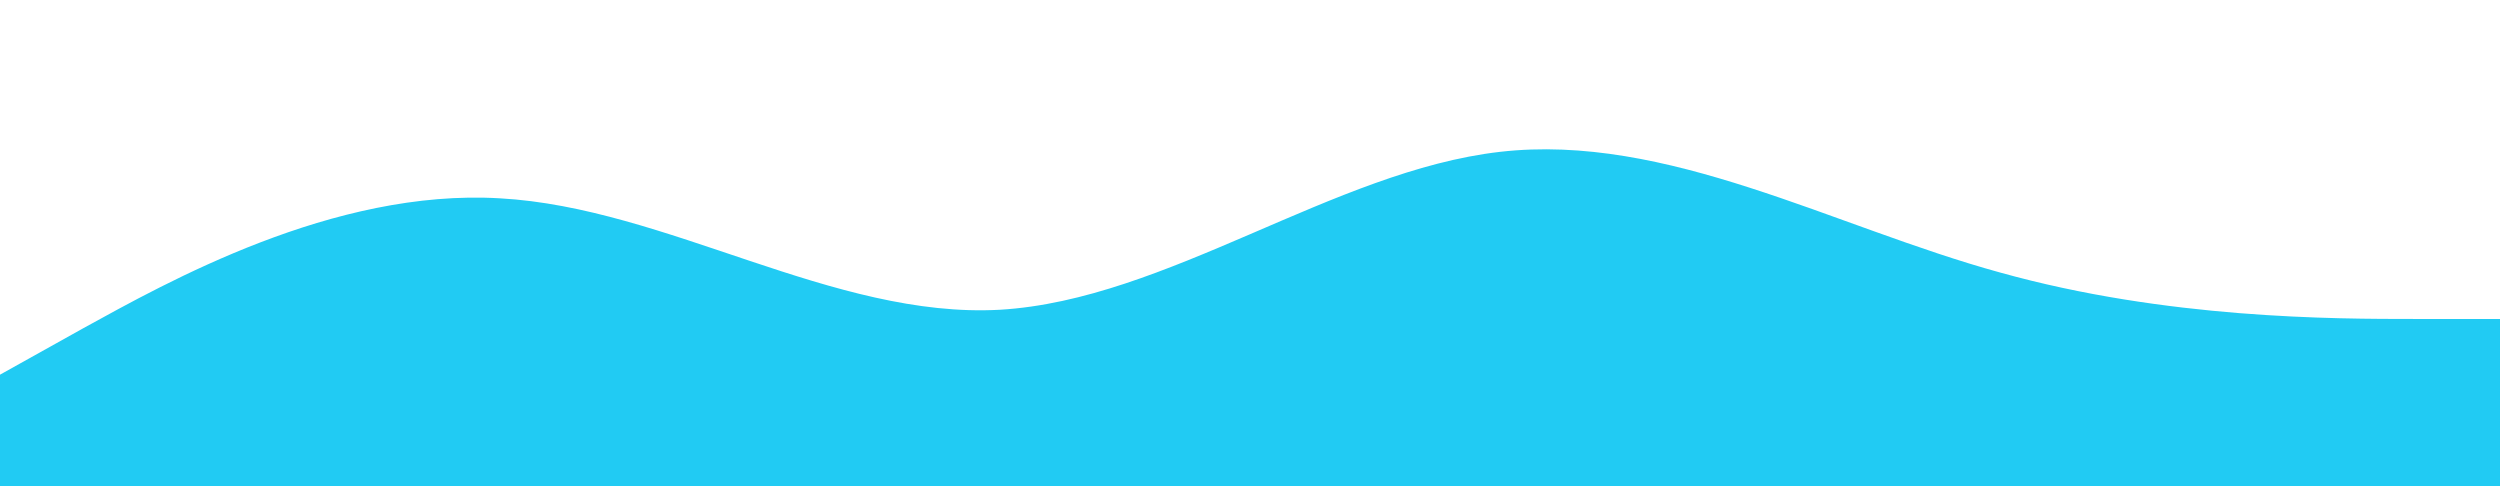 <?xml version="1.0" encoding="UTF-8" standalone="no"?>
<svg
   xmlns:dc="http://purl.org/dc/elements/1.1/"
   xmlns:cc="http://creativecommons.org/ns#"
   xmlns:rdf="http://www.w3.org/1999/02/22-rdf-syntax-ns#"
   xmlns:svg="http://www.w3.org/2000/svg"
   xmlns="http://www.w3.org/2000/svg"
   xmlns:sodipodi="http://sodipodi.sourceforge.net/DTD/sodipodi-0.dtd"
   xmlns:inkscape="http://www.inkscape.org/namespaces/inkscape"
   inkscape:version="1.0 (4035a4fb49, 2020-05-01)"
   height="280"
   width="1440"
   sodipodi:docname="thirdWave.svg"
   id="svg4"
   version="1.1"
   viewBox="0 0 1440 280">
  <defs
     id="defs8" />
  <sodipodi:namedview
     inkscape:current-layer="svg4"
     inkscape:window-maximized="1"
     inkscape:window-y="-9"
     inkscape:window-x="-9"
     inkscape:cy="444.5579"
     inkscape:cx="1198.0986"
     inkscape:zoom="0.49031944"
     inkscape:showpageshadow="false"
     showgrid="false"
     id="namedview6"
     inkscape:window-height="1001"
     inkscape:window-width="1920"
     inkscape:pageshadow="2"
     inkscape:pageopacity="0"
     guidetolerance="10"
     gridtolerance="10"
     objecttolerance="10"
     borderopacity="1"
     bordercolor="#666666"
     pagecolor="#ffffff" />
  <path
     style="stroke-width:1.001"
     id="path2"
     d="m 0,215.821 48,-26.775 c 48,-26.374 144,-80.525 240,-74.809 96,5.315 192,69.494 288,64.179 96,-5.716 192,-79.923 288,-90.954 96,-11.031 192,43.12 288,69.494 96,26.775 192,26.775 240,26.775 h 48 V 280 h -48 c -48,0 -144,0 -240,0 -96,0 -192,0 -288,0 -96,0 -192,0 -288,0 -96,0 -192,0 -288,0 -96,0 -192,0 -240,0 H 0 Z"
     fill-opacity="1"
     fill="#21cbf3" />
</svg>
